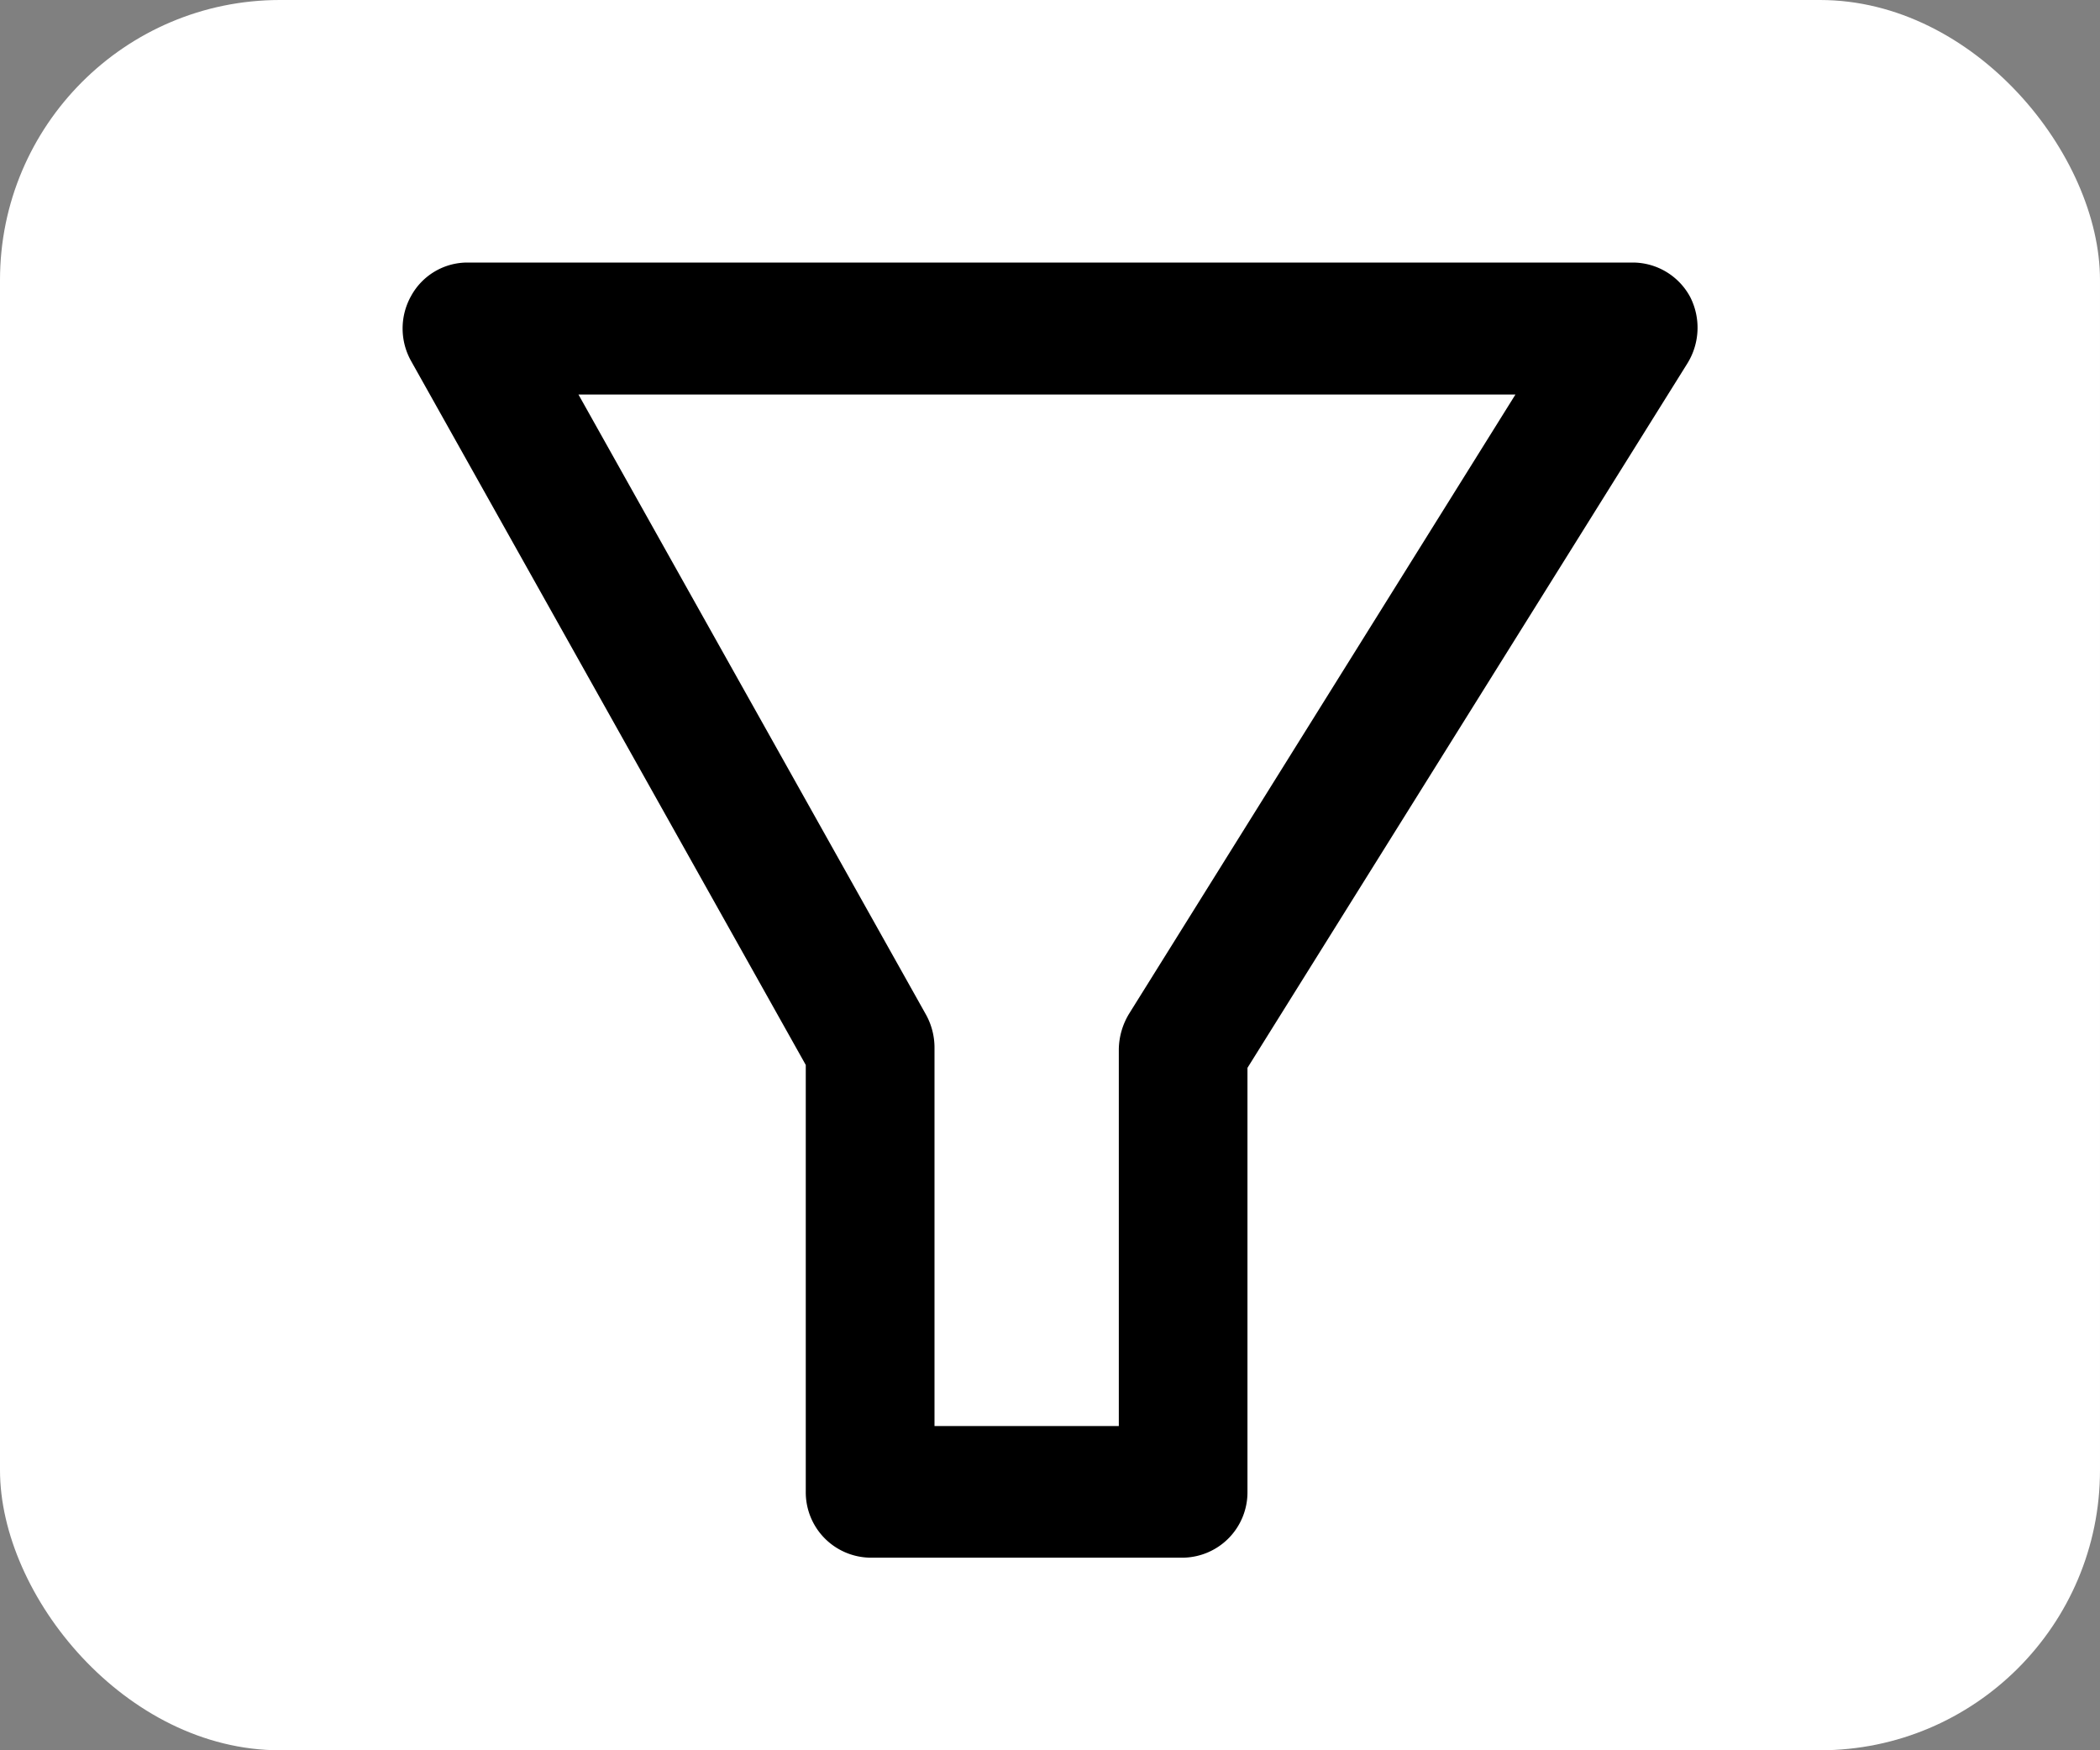 <svg xmlns="http://www.w3.org/2000/svg" width="30" height="25" viewBox="0 0 30 25">
  <rect x="0" y="0" width="30" height="25" fill="#808080" stroke="none"/>
  <g id="Group_1978" data-name="Group 1978" transform="translate(-15 -76)">
    <g id="Group_1855" data-name="Group 1855" transform="translate(1 -3)">
      <g id="Group_1976" data-name="Group 1976">
        <rect id="Rectangle_1807" data-name="Rectangle 1807" width="30" height="25" rx="4" transform="translate(14 79)" fill="#fff"/>
      </g>
      <g id="filter" transform="translate(20 75.907)">
        <g id="Group_138" data-name="Group 138" transform="translate(0.001 7.093)">
          <path id="Path_77" data-name="Path 77" d="M17.924,7.451a.683.683,0,0,0-.593-.358H.674a.667.667,0,0,0-.581.346.7.7,0,0,0,0,.692L5.761,18.239V24.4a.684.684,0,0,0,.671.692H10.9a.684.684,0,0,0,.671-.692V18.274L17.891,8.155A.717.717,0,0,0,17.924,7.451ZM10.345,17.7a.754.754,0,0,0-.112.381v5.631H7.1V18.055a.722.722,0,0,0-.089-.346L1.837,8.478H16.1Z" transform="translate(-0.001 -7.093)" stroke="#000" stroke-width="0.5"/>
        </g>
      </g>
    </g>
  </g>
</svg>
